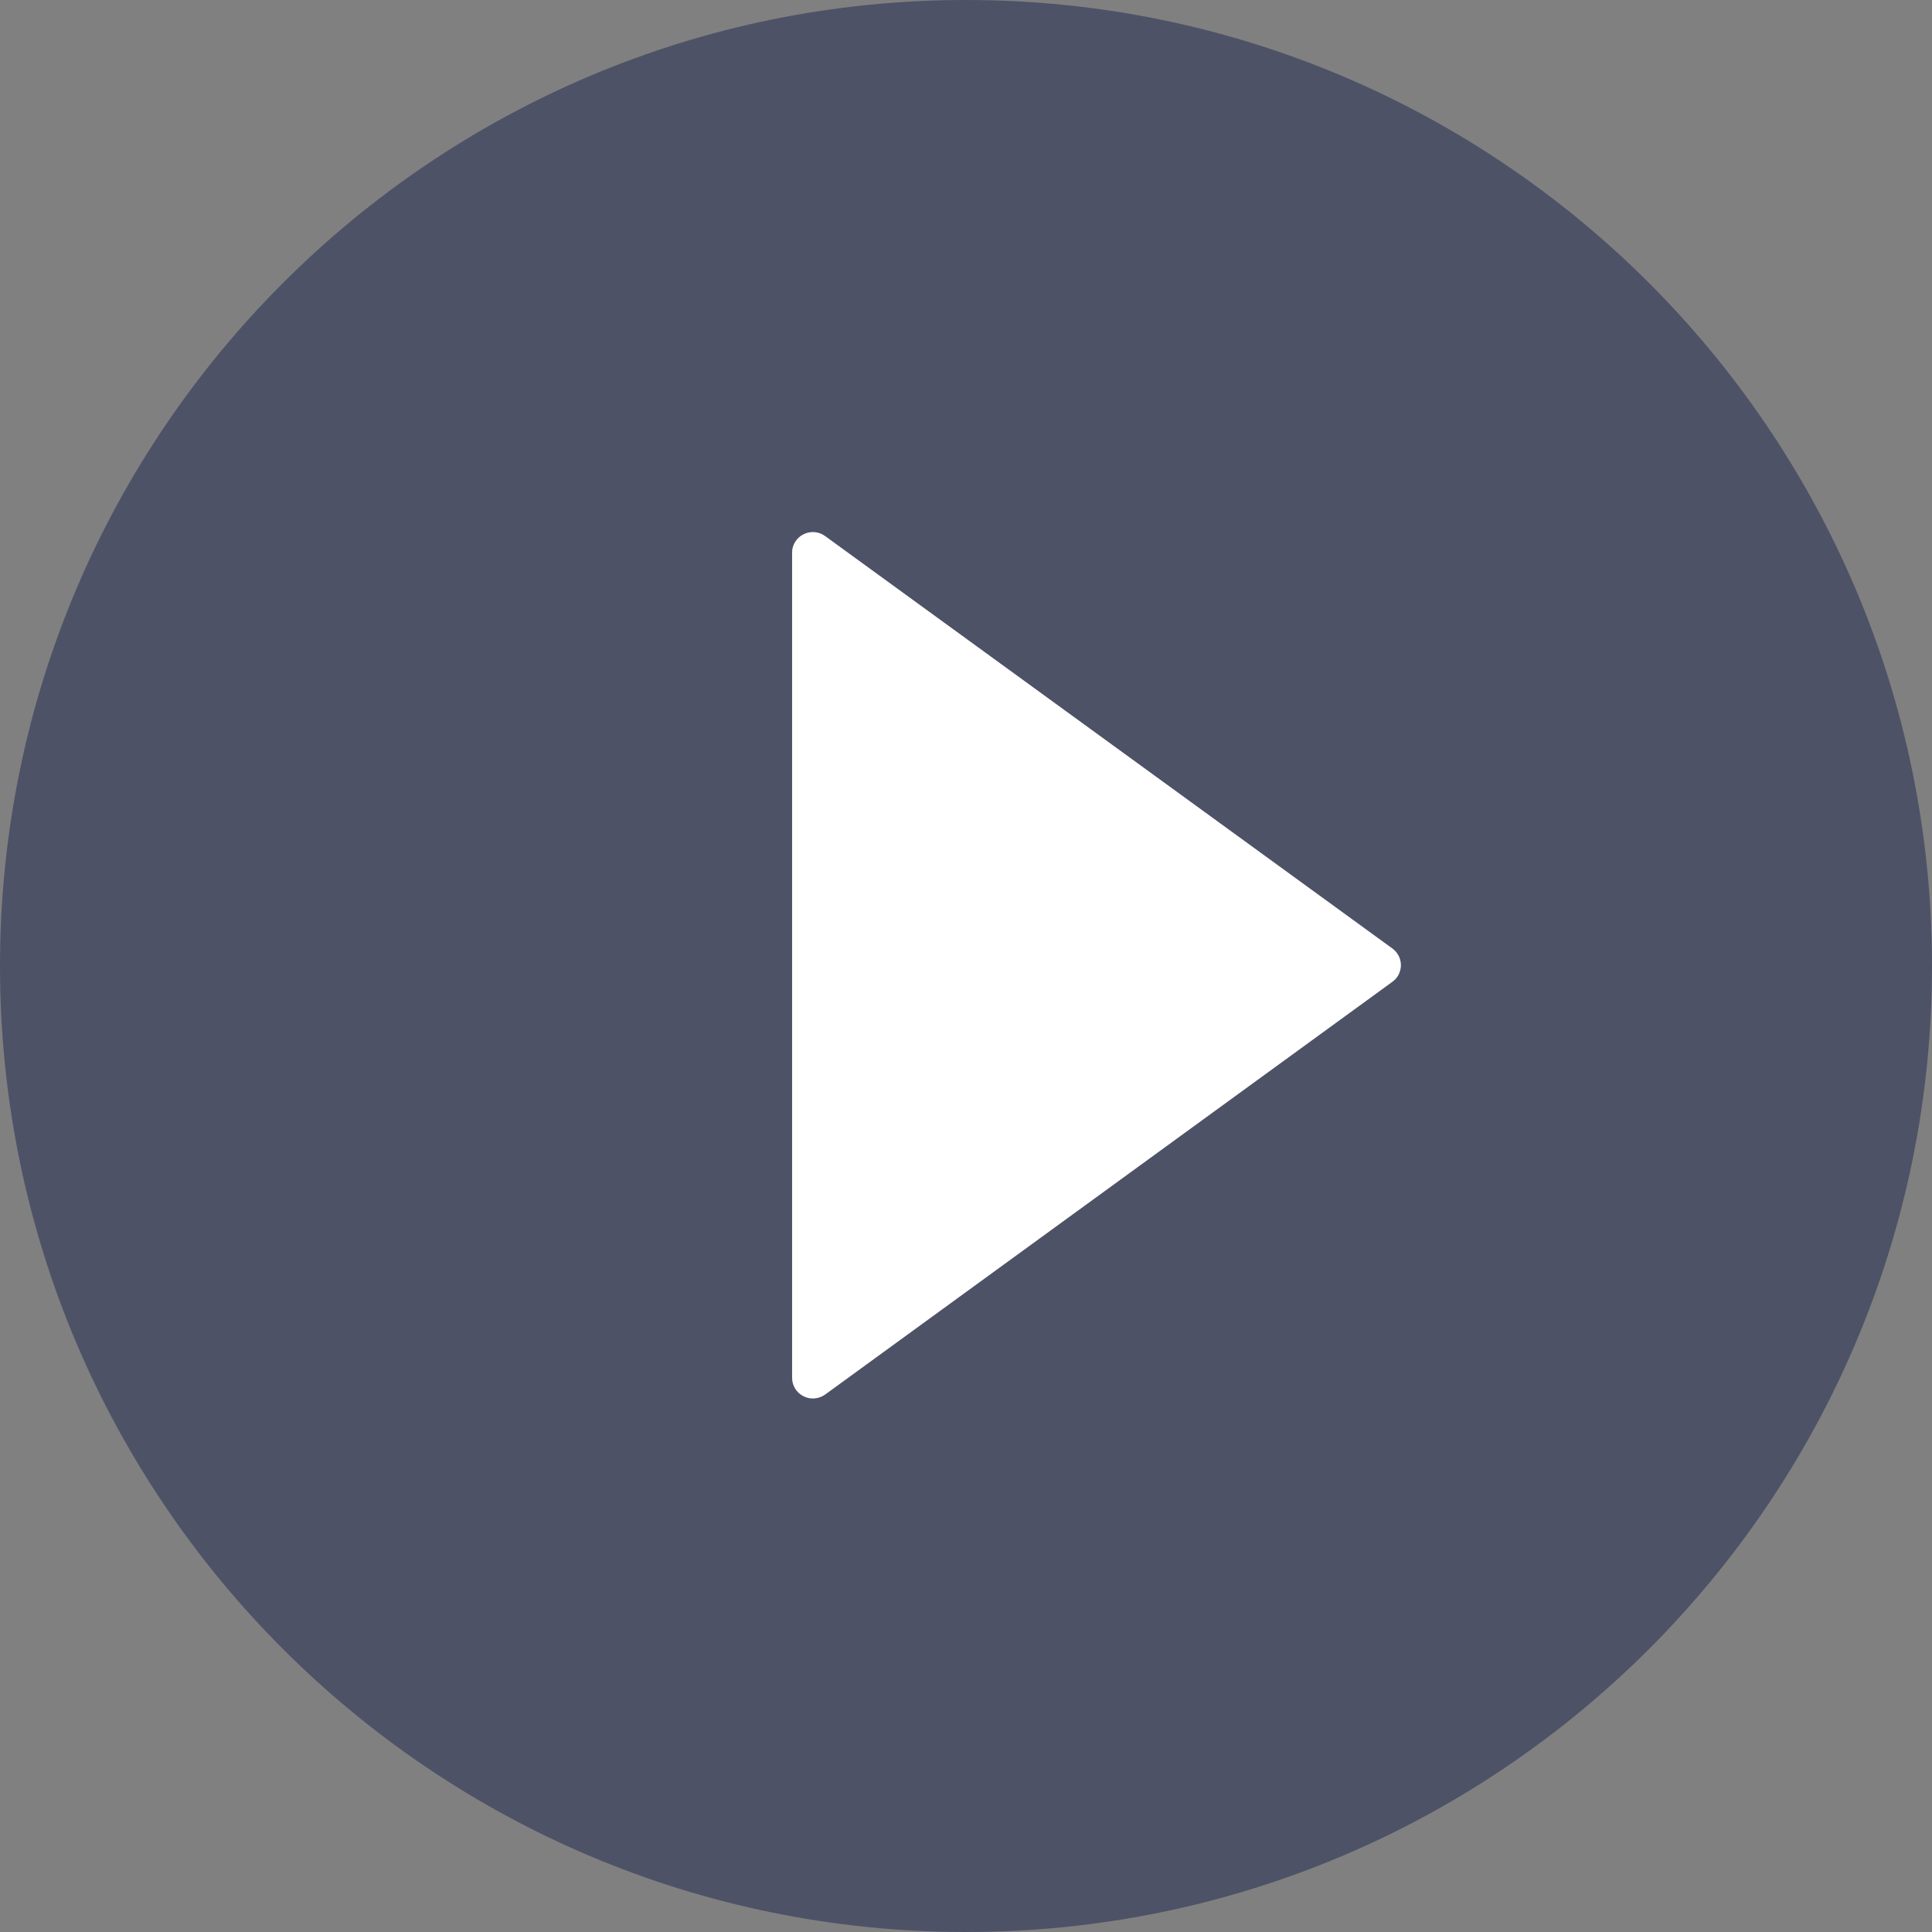 <svg width="22" height="22" viewBox="0 0 22 22" fill="none" xmlns="http://www.w3.org/2000/svg">
<rect x="0" y="0" width="22" height="22" fill="#808080" stroke="none"/>
<path d="M11 0C4.926 0 0 4.926 0 11C0 17.074 4.926 22 11 22C17.074 22 22 17.074 22 11C22 4.926 17.074 0 11 0ZM15.852 11.183L9.394 15.882C9.359 15.907 9.317 15.923 9.274 15.926C9.23 15.929 9.187 15.92 9.148 15.9C9.109 15.881 9.077 15.851 9.054 15.813C9.031 15.776 9.019 15.733 9.019 15.69V6.298C9.019 6.255 9.031 6.212 9.053 6.175C9.076 6.137 9.109 6.107 9.148 6.087C9.186 6.067 9.23 6.058 9.274 6.062C9.317 6.065 9.359 6.081 9.394 6.106L15.852 10.802C15.883 10.823 15.908 10.852 15.925 10.885C15.942 10.918 15.951 10.955 15.951 10.993C15.951 11.03 15.942 11.067 15.925 11.1C15.908 11.133 15.883 11.162 15.852 11.183Z" fill="#4D5267"/>
<path d="M15.853 10.799L9.395 6.104C9.36 6.078 9.318 6.063 9.274 6.059C9.231 6.056 9.187 6.065 9.148 6.085C9.109 6.104 9.077 6.135 9.054 6.172C9.031 6.209 9.019 6.252 9.02 6.296V15.687C9.02 15.731 9.032 15.774 9.054 15.811C9.077 15.848 9.11 15.878 9.149 15.898C9.187 15.918 9.231 15.927 9.274 15.923C9.318 15.92 9.36 15.905 9.395 15.88L15.853 11.181C15.884 11.159 15.909 11.131 15.926 11.098C15.943 11.064 15.952 11.027 15.952 10.99C15.952 10.953 15.943 10.916 15.926 10.883C15.909 10.85 15.884 10.821 15.853 10.799Z" fill="url(#paint0_linear)"/>
<defs>
<linearGradient id="paint0_linear" x1="15.952" y1="15.924" x2="6.544" y2="9.971" gradientUnits="userSpaceOnUse">
<stop offset="0.001" stop-color="#ffffff"/>
<stop offset="1" stop-color="#ffffff"/>
</linearGradient>
</defs>
</svg>
